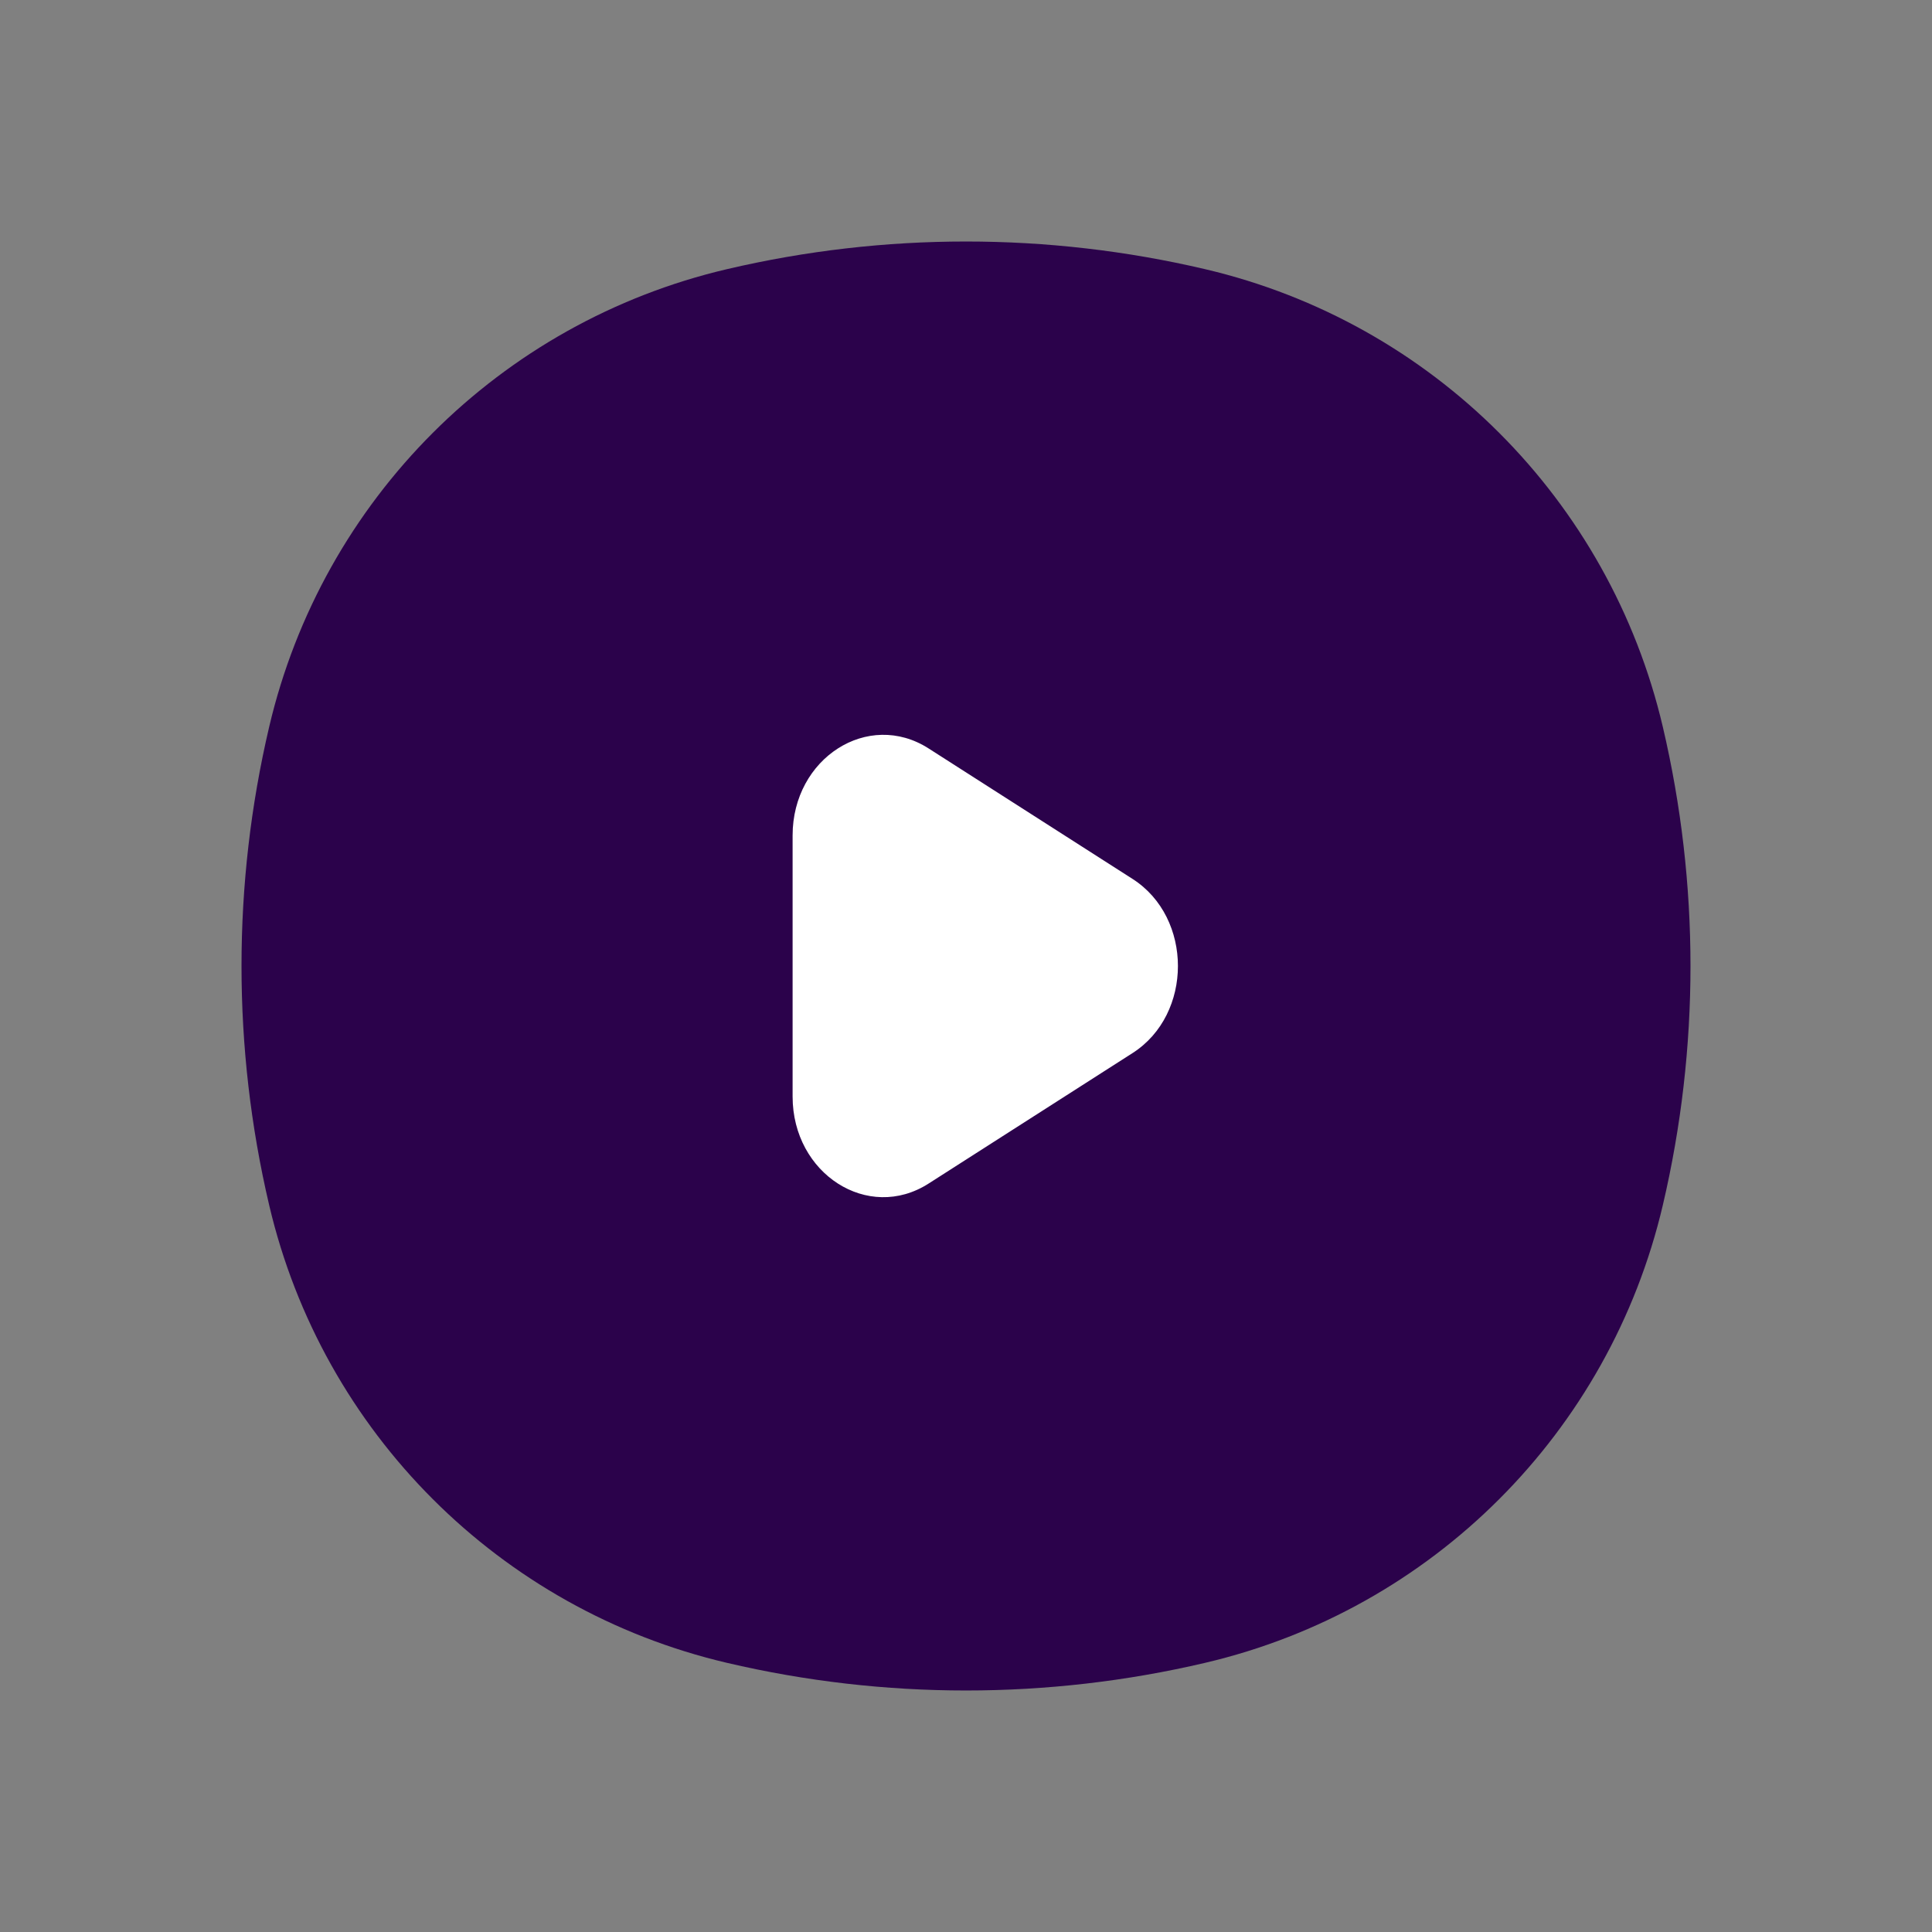 <svg fill="none" height="42" viewBox="0 0 56 56" width="42" xmlns="http://www.w3.org/2000/svg">
    <rect x="0" y="0" width="56" height="56" fill="#808080" stroke="none"/>
    <!--<path fill-rule="evenodd" clip-rule="evenodd" d="M14.0695 0.801967C18.628 -0.267322 23.3721 -0.267323 27.9307 0.801966C34.5138 2.34616 39.654 7.48633 41.1982 14.0695C42.2674 18.628 42.2674 23.3721 41.1982 27.9307C39.654 34.5138 34.5138 39.654 27.9307 41.1982C23.3721 42.2675 18.628 42.2674 14.0695 41.1982C7.48633 39.654 2.34616 34.5138 0.801969 27.9307C-0.267323 23.3721 -0.267323 18.628 0.801969 14.0694C2.34616 7.48632 7.48632 2.34616 14.0695 0.801967ZM25.8287 23.5226C27.5806 22.4014 27.5806 19.5986 25.8287 18.4774L19.916 14.6936C18.1641 13.5724 15.9742 14.9739 15.9742 17.2161V24.7839C15.9742 27.0262 18.1641 28.4276 19.916 27.3064L25.8287 23.5226Z" fill="#4B3702"/>-->

    <rect fill="white" height="21" width="21" x="18.666" y="18.667" />
    <path clip-rule="evenodd" d="M21.07 7.802C25.628 6.733 30.372 6.733 34.931 7.802C41.514 9.346 46.654 14.486 48.198 21.07C49.267 25.628 49.267 30.372 48.198 34.931C46.654 41.514 41.514 46.654 34.931 48.198C30.372 49.267 25.628 49.267 21.07 48.198C14.486 46.654 9.346 41.514 7.802 34.931C6.733 30.372 6.733 25.628 7.802 21.069C9.346 14.486 14.486 9.346 21.07 7.802ZM32.829 30.523C34.581 29.401 34.581 26.599 32.829 25.477L26.916 21.694C25.164 20.572 22.974 21.974 22.974 24.216V31.784C22.974 34.026 25.164 35.428 26.916 34.306L32.829 30.523Z"
        fill="#2B024B"
        fill-rule="evenodd" />
    <!--    <path fill-rule="evenodd" clip-rule="evenodd" d="M14.0695 0.801967C18.628 -0.267322 23.3721 -0.267323 27.9307 0.801966C34.5138 2.34616 39.654 7.48633 41.1982 14.0695C42.2674 18.628 42.2674 23.3721 41.1982 27.9307C39.654 34.5138 34.5138 39.654 27.9307 41.1982C23.3721 42.2675 18.628 42.2674 14.0695 41.1982C7.48633 39.654 2.34616 34.5138 0.801969 27.9307C-0.267323 23.3721 -0.267323 18.628 0.801969 14.0694C2.34616 7.48632 7.48632 2.34616 14.0695 0.801967ZM25.8287 23.5226C27.5806 22.4014 27.5806 19.5986 25.8287 18.4774L19.916 14.6936C18.1641 13.5724 15.9742 14.9739 15.9742 17.2161V24.7839C15.9742 27.0262 18.1641 28.4276 19.916 27.3064L25.8287 23.5226Z" fill="#2B024B"/>-->
</svg>
